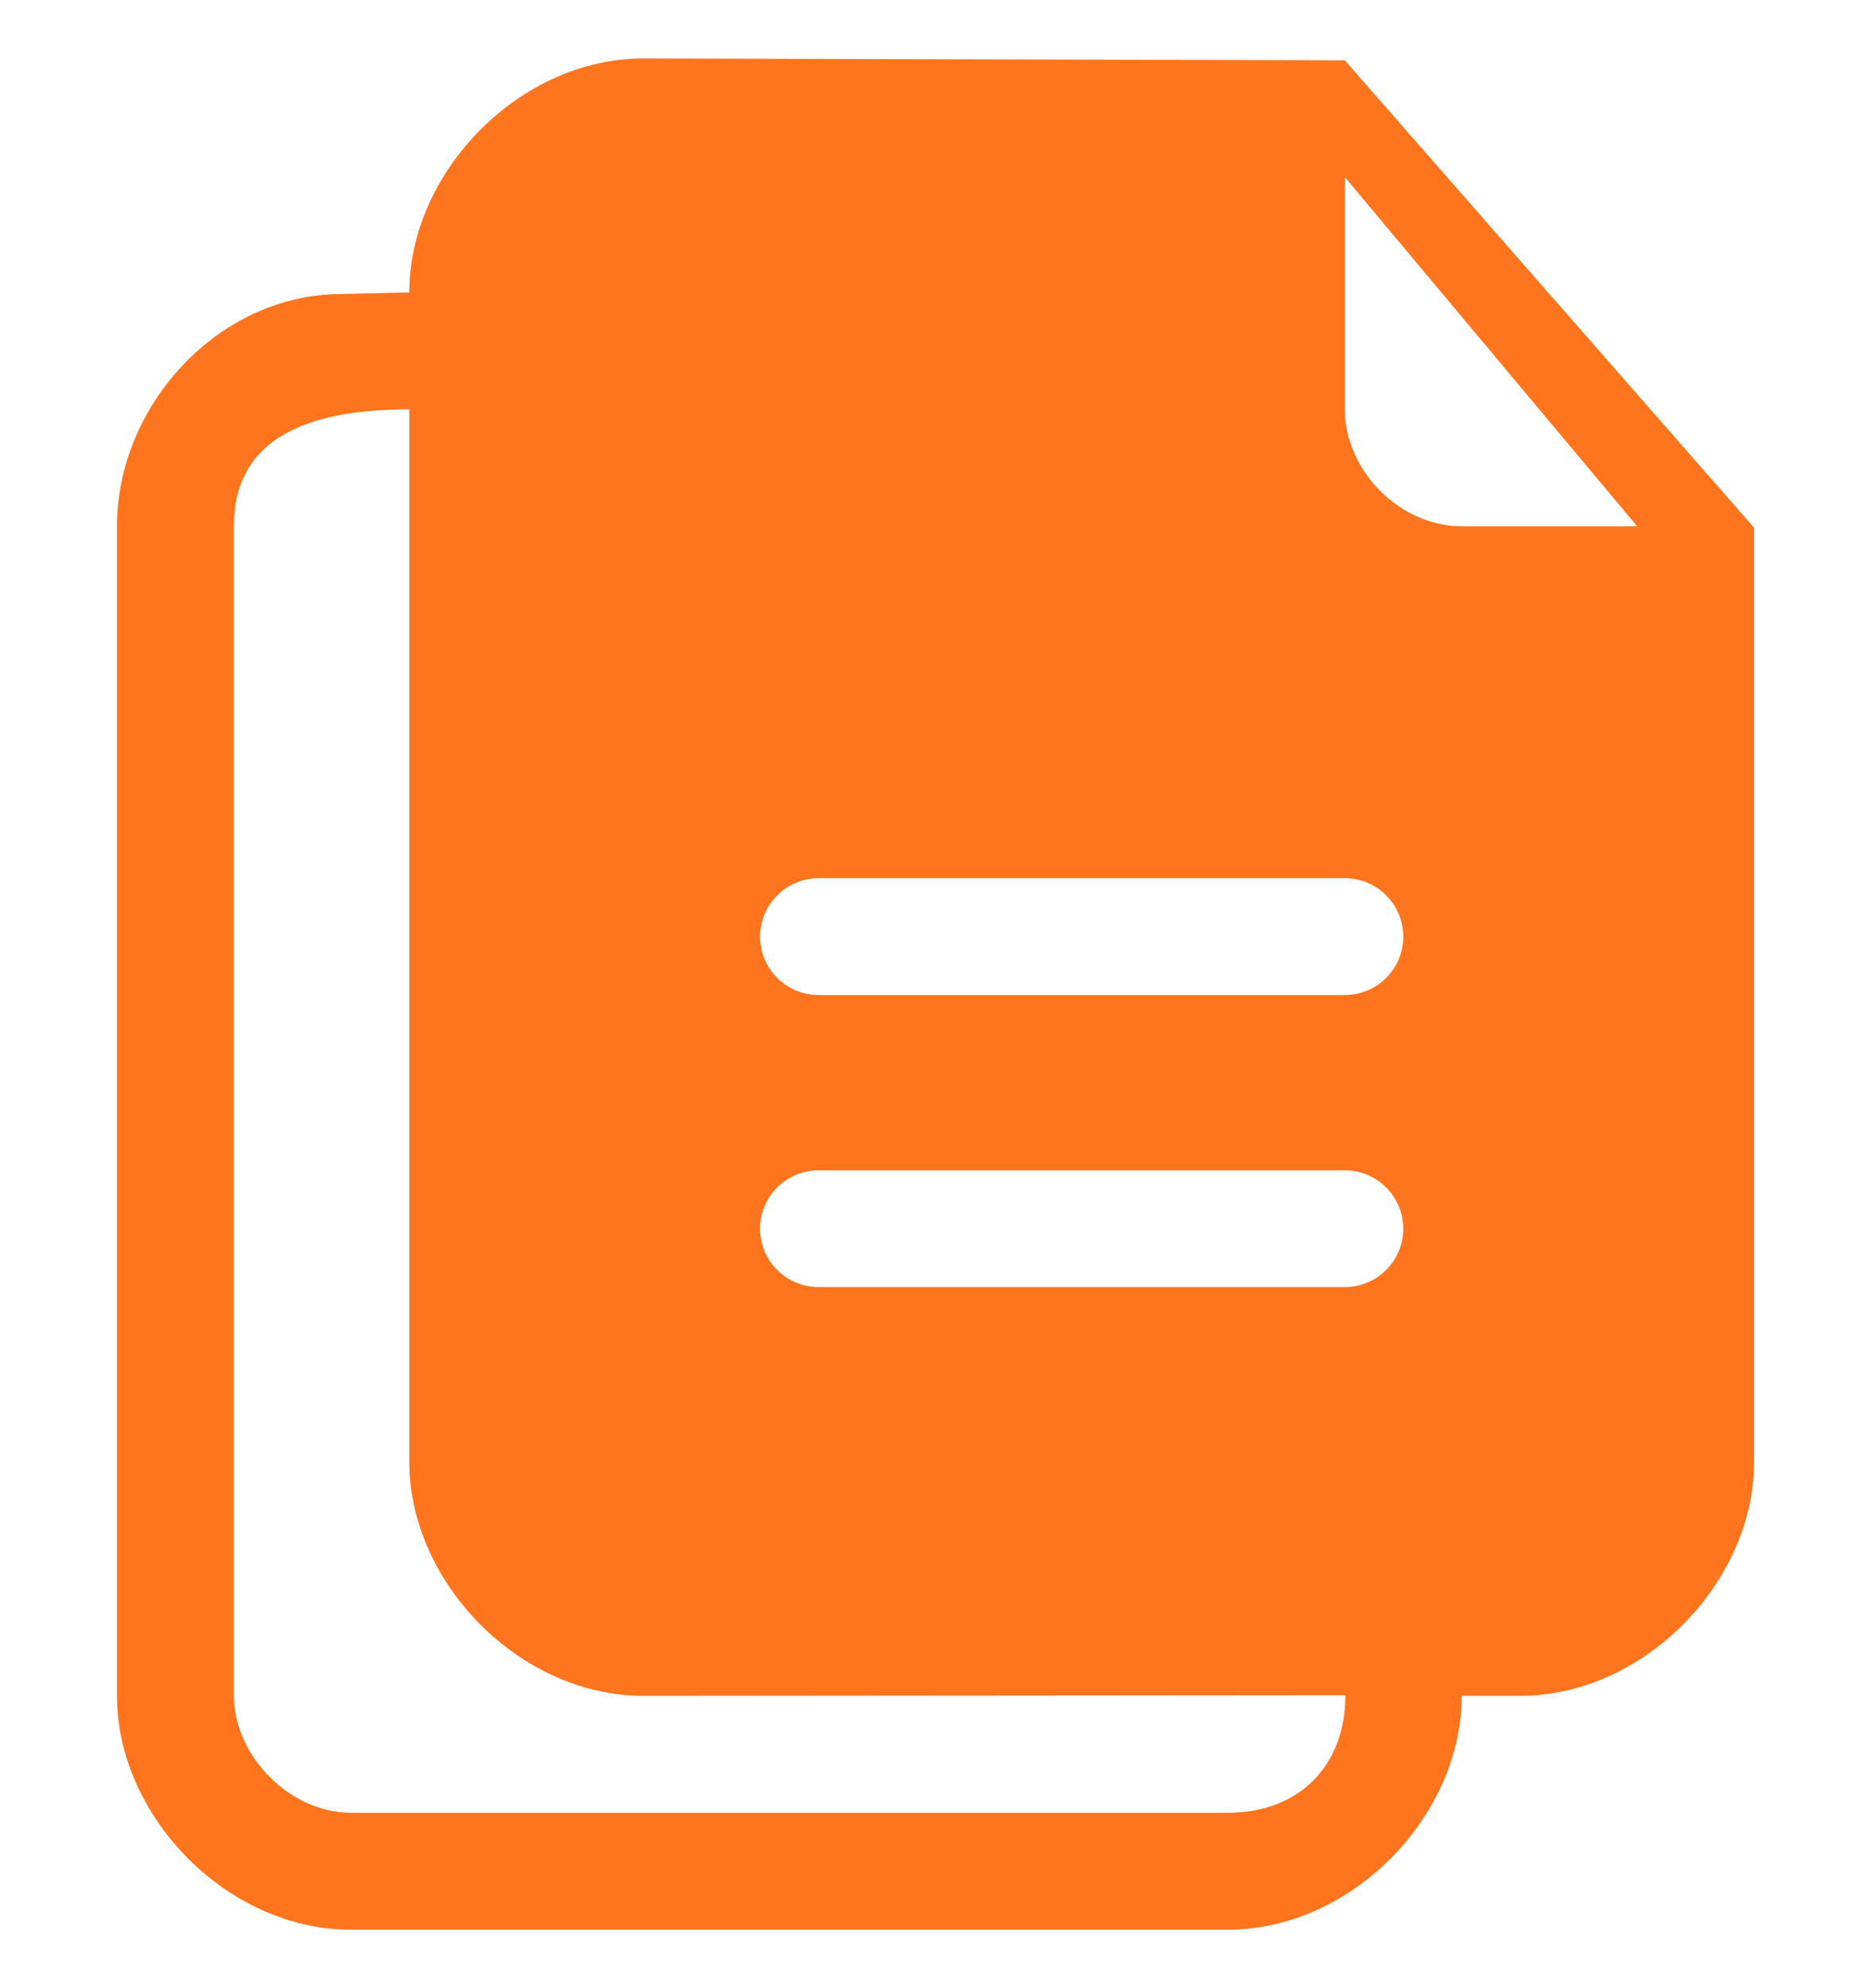 <svg width="16" height="17" viewBox="0 0 16 17" fill="none" xmlns="http://www.w3.org/2000/svg">
<g clip-path="url(#clip0_200_24207)">
<path d="M11.5 0.516C11.438 0.516 5.5 0.5 5.5 0.5C4.442 0.5 3.5 1.471 3.5 2.5L2.922 2.514C1.865 2.514 1 3.47 1 4.5V14.5C1 15.53 1.942 16.5 3 16.5H10.5C11.558 16.5 12.5 15.53 12.5 14.5H13C14.058 14.5 15 13.53 15 12.5V4.512L11.5 0.516ZM10.5 15.5H3C2.475 15.5 2 15.009 2 14.5V4.5C2 3.756 2.612 3.5 3.5 3.5V12.5C3.5 13.53 4.442 14.5 5.5 14.5C5.5 14.5 10.921 14.495 11.505 14.495C11.505 15.101 11.107 15.5 10.5 15.5ZM11.5 11.005H7C6.724 11.005 6.5 10.782 6.5 10.506C6.5 10.23 6.724 10.007 7 10.007H11.5C11.776 10.007 12 10.23 12 10.506C12 10.782 11.776 11.005 11.5 11.005ZM11.5 8.508H7C6.724 8.508 6.5 8.284 6.5 8.009C6.5 7.733 6.724 7.509 7 7.509H11.5C11.776 7.509 12 7.733 12 8.009C12 8.284 11.776 8.508 11.5 8.508ZM12.5 4.5C11.967 4.5 11.5 4.02 11.5 3.5C11.5 3.5 11.5 2.487 11.5 1.516V1.514L14 4.5H12.5Z" fill="#FF751D"/>
</g>
<defs>
<clipPath id="clip0_200_24207">
<rect width="16" height="16" fill="white" transform="translate(0 0.5)"/>
</clipPath>
</defs>
</svg>
